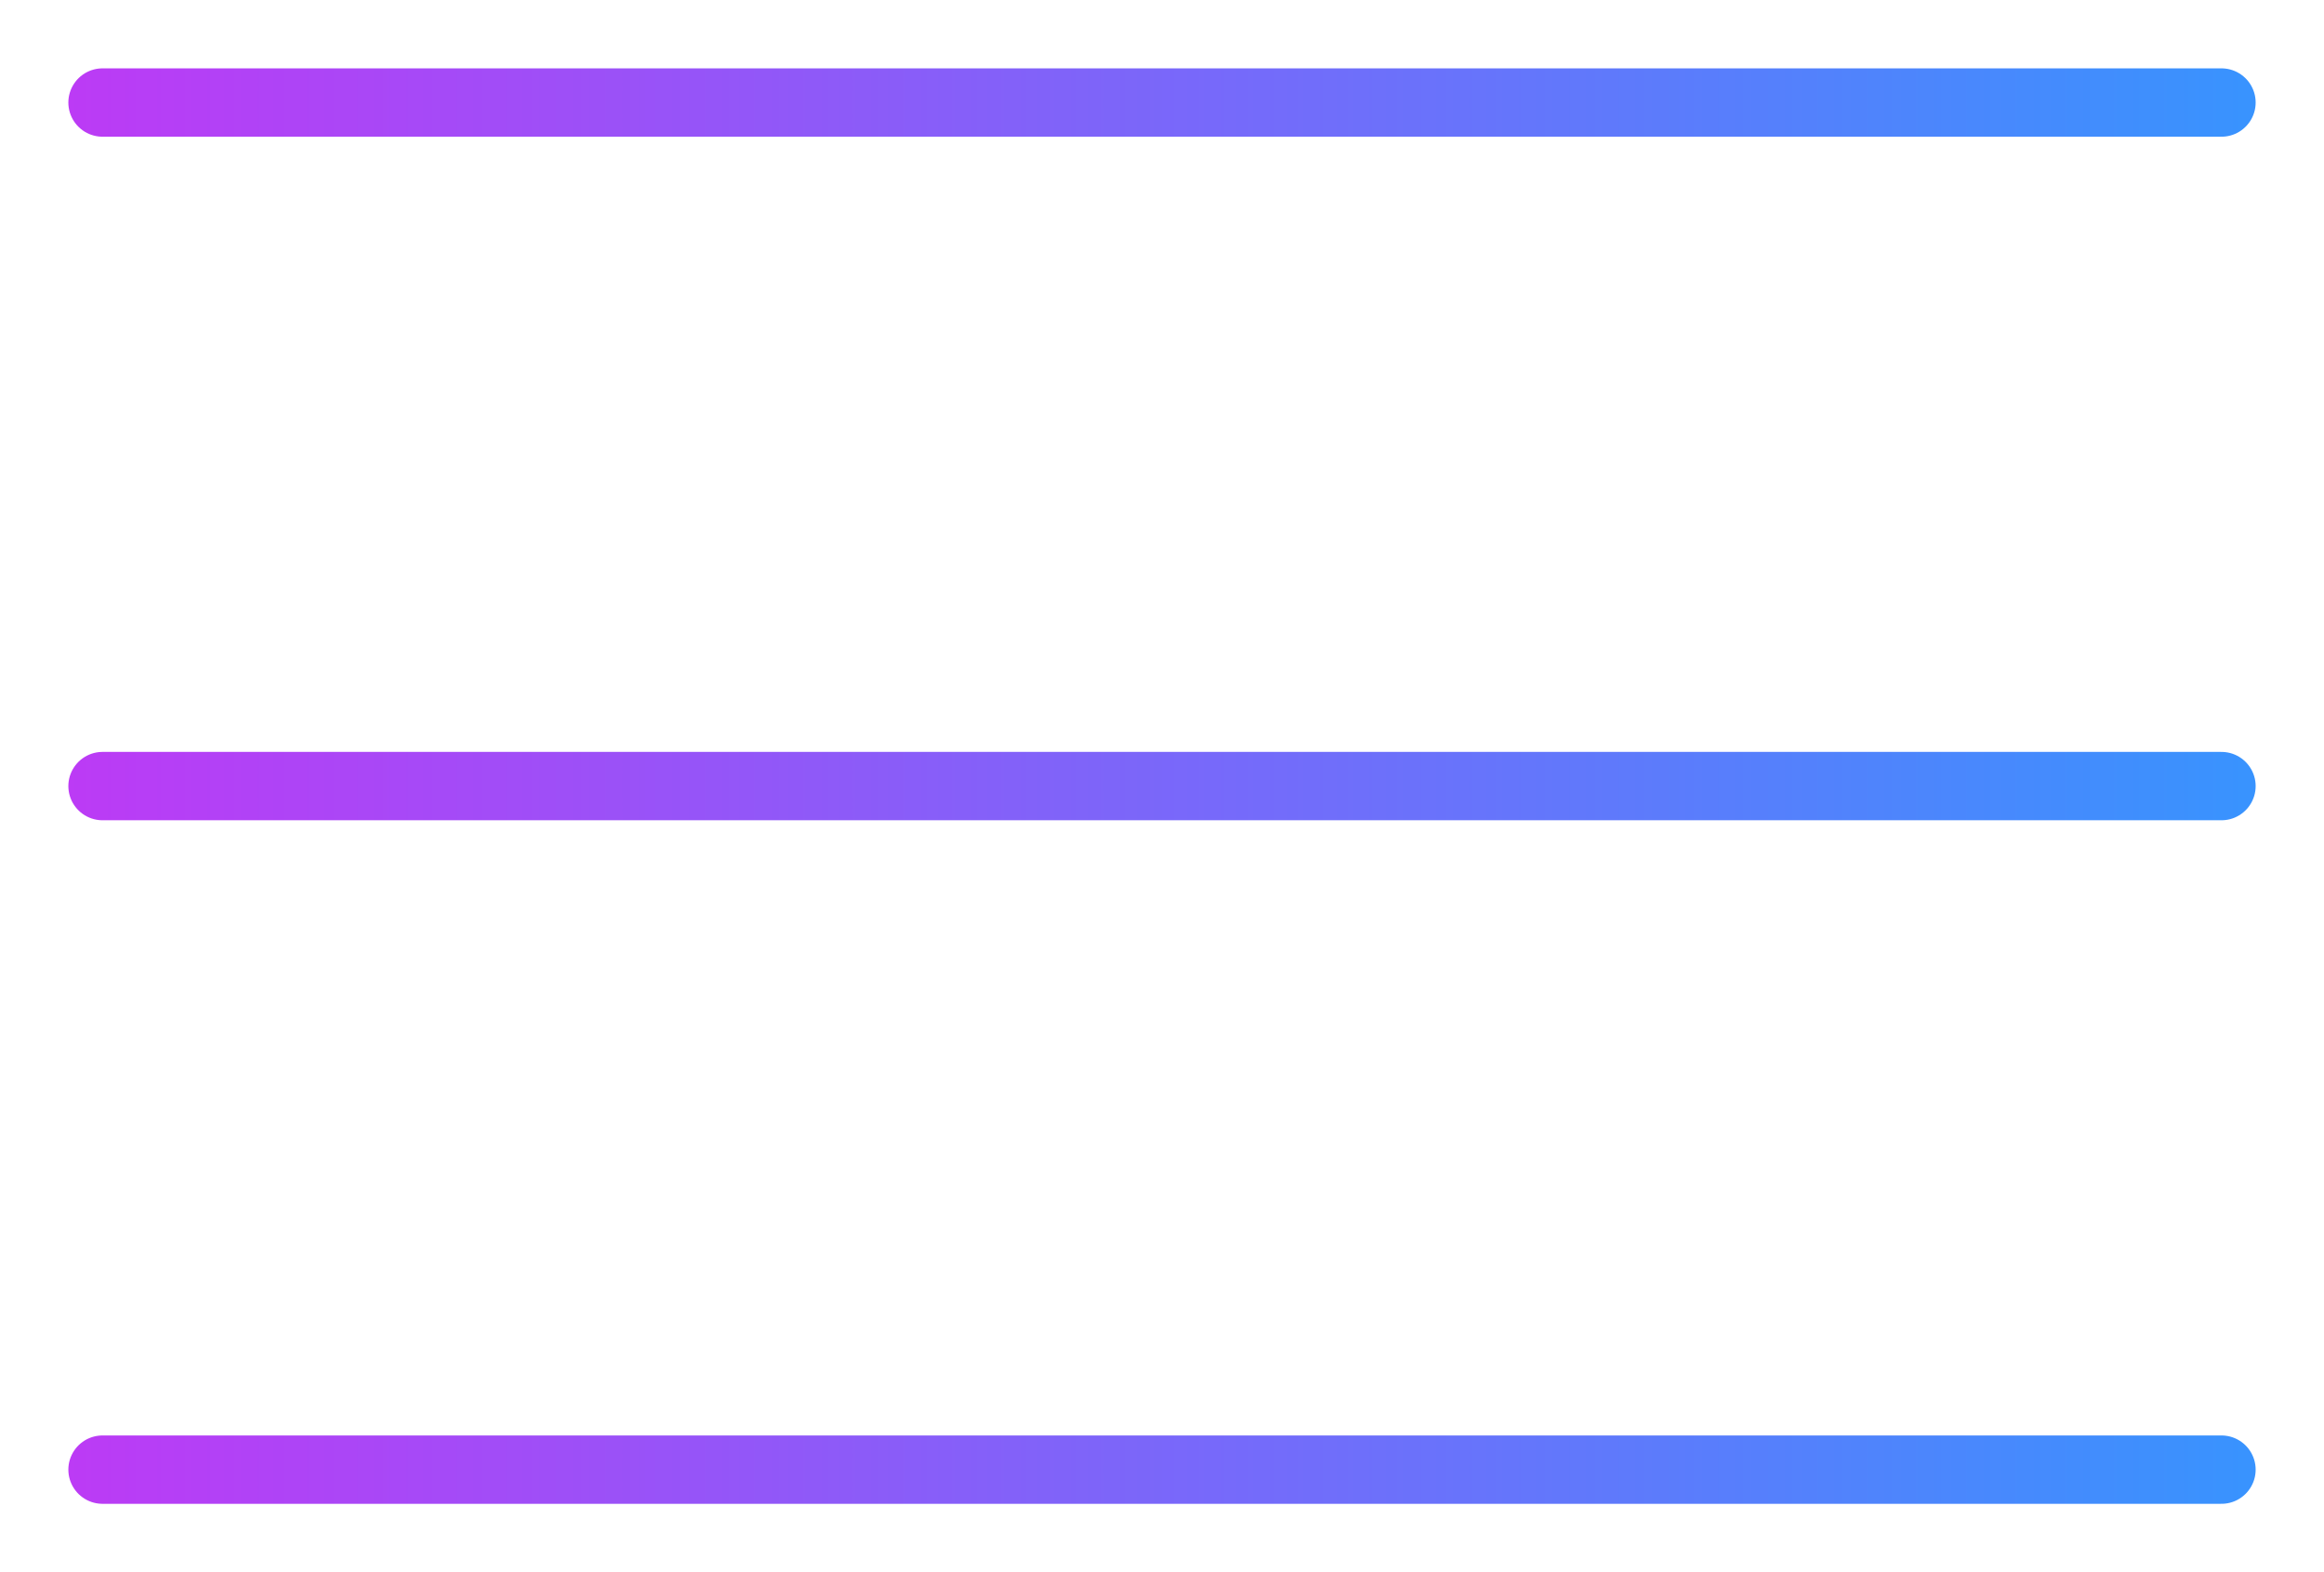 <svg width="34" height="23" viewBox="0 0 34 23" fill="none" xmlns="http://www.w3.org/2000/svg">
<line x1="1.5" y1="1.5" x2="32.5" y2="1.5" stroke="url(#paint0_linear_460_12706)" strokeWidth="3" stroke-linecap="round"/>
<line x1="1.5" y1="11.5" x2="32.5" y2="11.5" stroke="url(#paint1_linear_460_12706)" strokeWidth="3" stroke-linecap="round"/>
<line x1="1.5" y1="21.5" x2="32.5" y2="21.5" stroke="url(#paint2_linear_460_12706)" strokeWidth="3" stroke-linecap="round"/>
<defs>
<linearGradient id="paint0_linear_460_12706" x1="1.58325e-08" y1="3.5" x2="34" y2="3.5" gradientUnits="userSpaceOnUse">
<stop stop-color="#C038F5"/>
<stop offset="1" stop-color="#3496FE"/>
</linearGradient>
<linearGradient id="paint1_linear_460_12706" x1="1.58325e-08" y1="13.5" x2="34" y2="13.5" gradientUnits="userSpaceOnUse">
<stop stop-color="#C038F5"/>
<stop offset="1" stop-color="#3496FE"/>
</linearGradient>
<linearGradient id="paint2_linear_460_12706" x1="1.58325e-08" y1="23.5" x2="34" y2="23.5" gradientUnits="userSpaceOnUse">
<stop stop-color="#C038F5"/>
<stop offset="1" stop-color="#3496FE"/>
</linearGradient>
</defs>
</svg>
